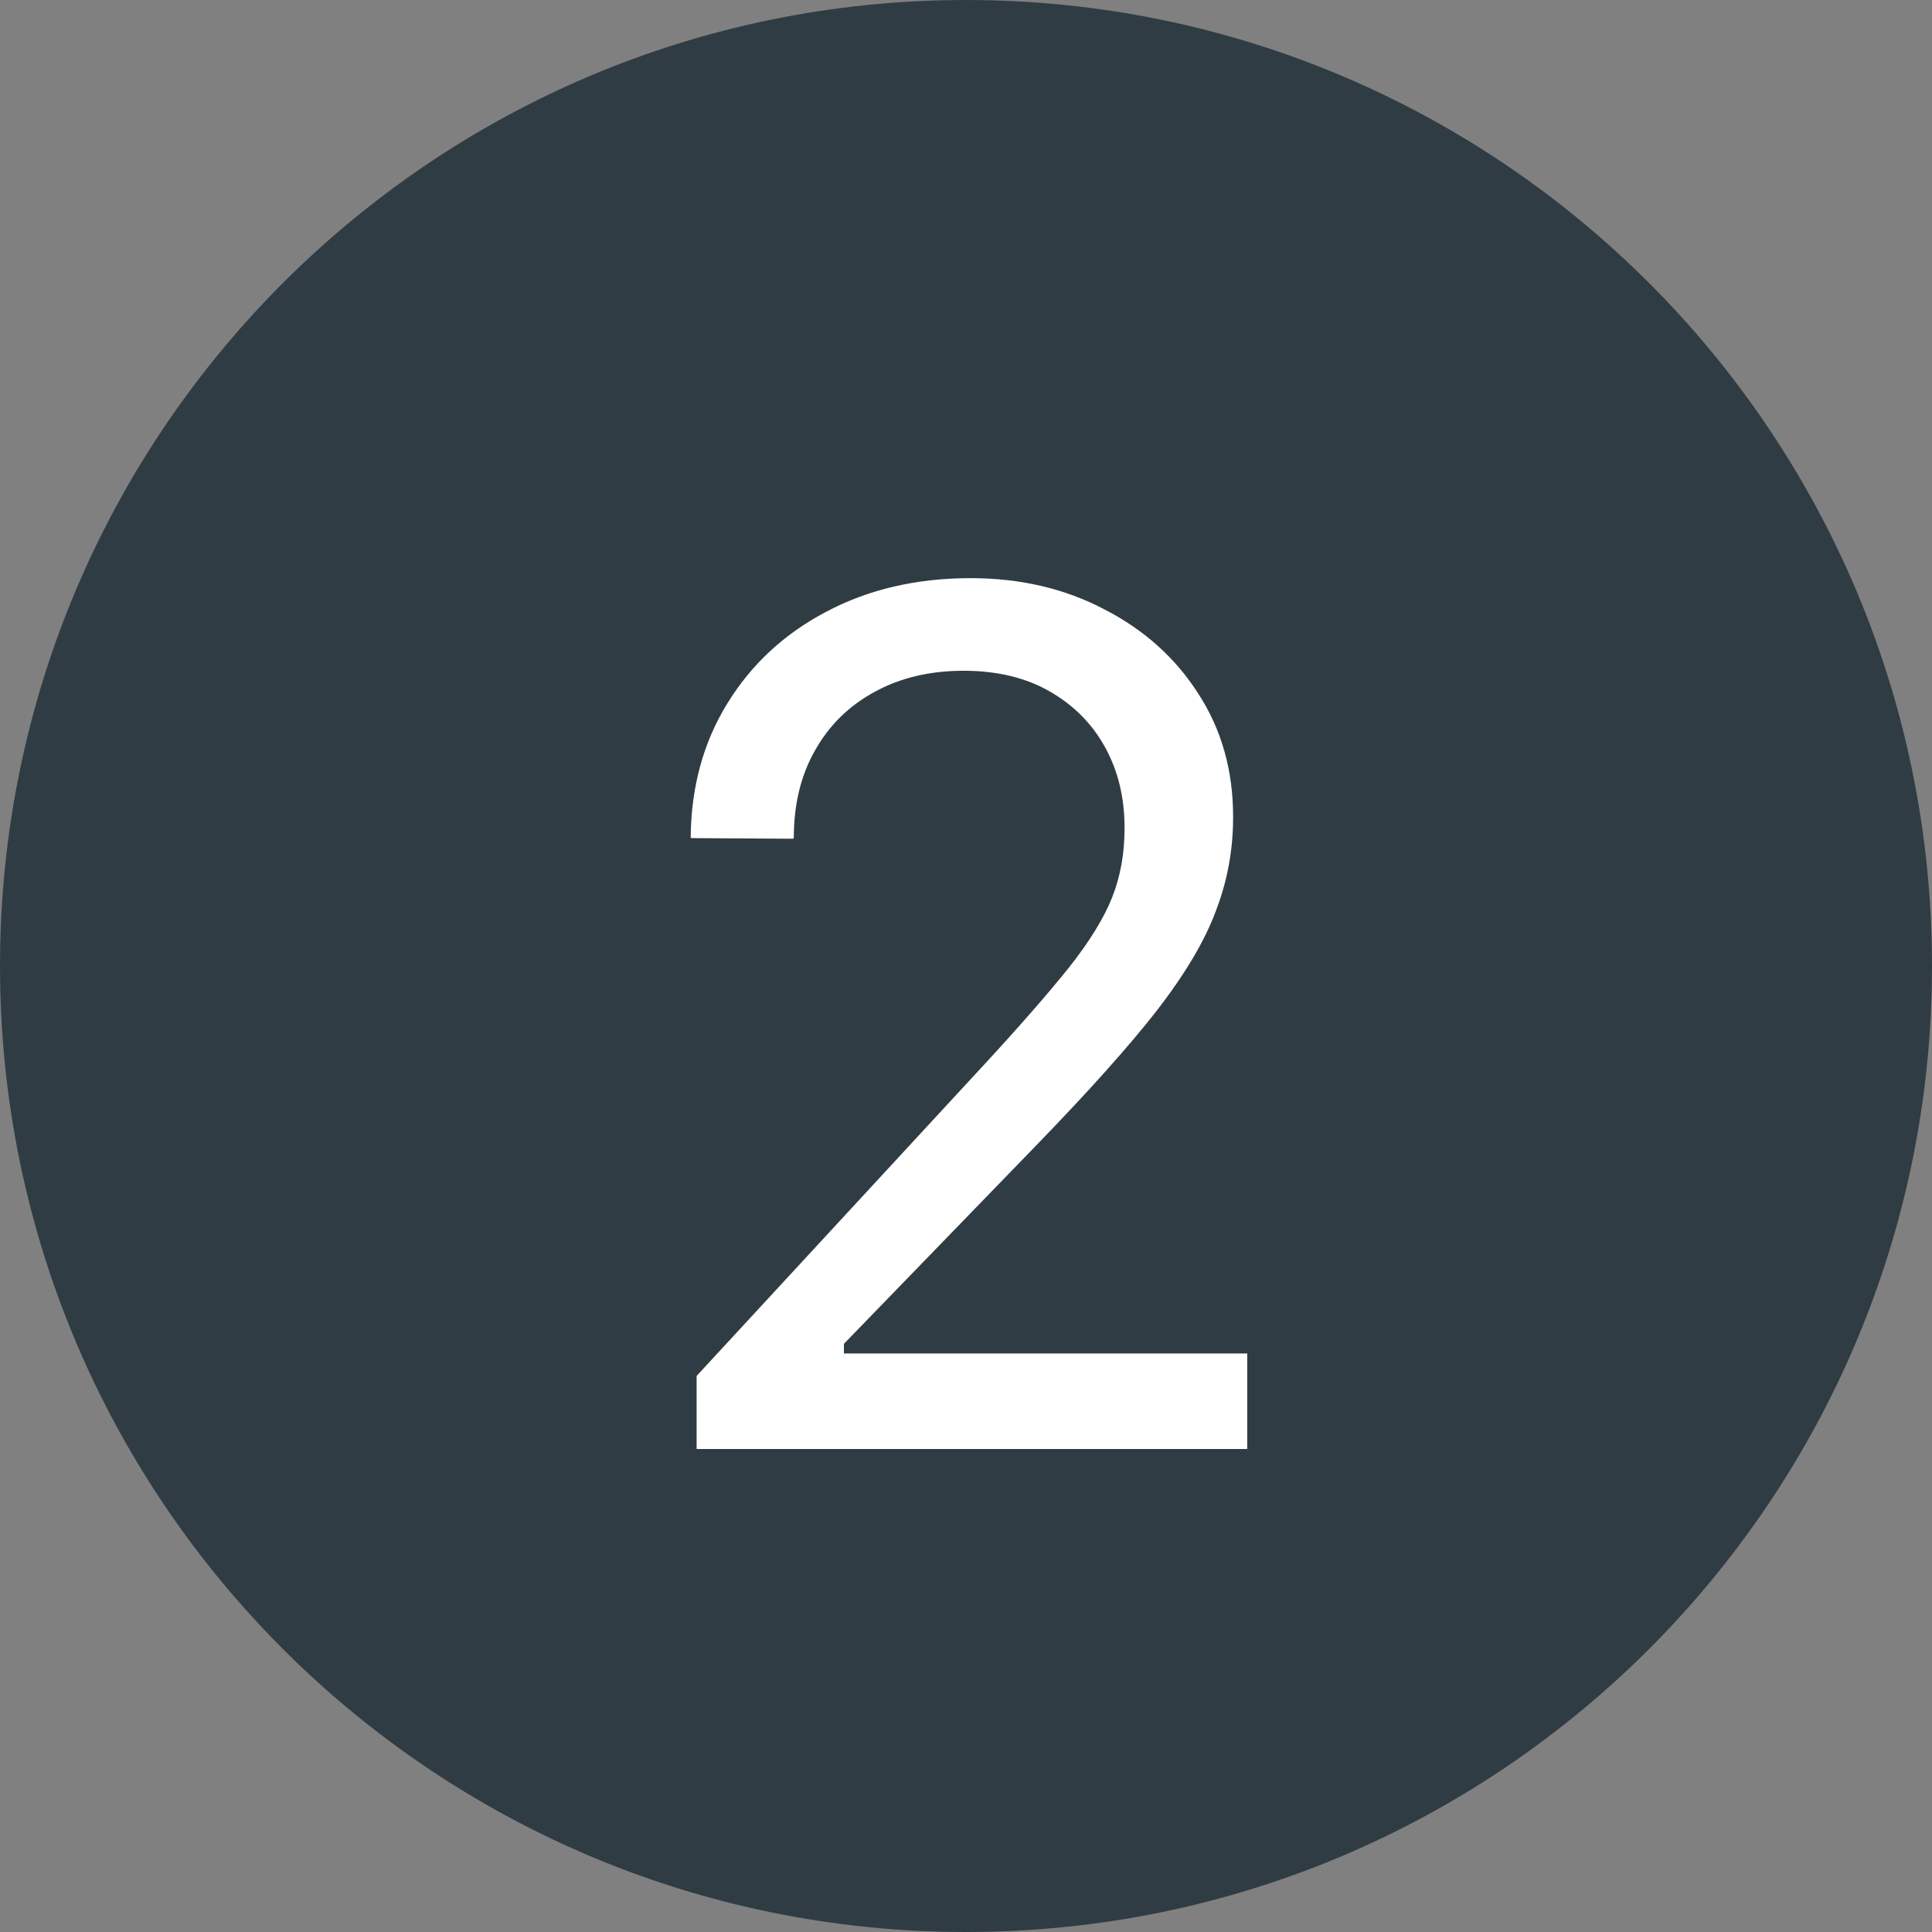 <svg width="16" height="16" viewBox="0 0 16 16" fill="none" xmlns="http://www.w3.org/2000/svg">
<rect x="0" y="0" width="16" height="16" fill="#808080" stroke="none"/>
<path fill-rule="evenodd" clip-rule="evenodd" d="M8 16C12.418 16 16 12.418 16 8C16 3.582 12.418 0 8 0C3.582 0 0 3.582 0 8C0 12.418 3.582 16 8 16Z" fill="#303C44"/>
<path d="M5.769 12H10.329V11.209H6.774L6.989 11.355V10.95L6.77 11.355L8.591 9.476C9.017 9.036 9.348 8.667 9.582 8.367C9.816 8.064 9.979 7.789 10.07 7.542C10.165 7.295 10.212 7.037 10.212 6.771V6.761C10.212 6.38 10.116 6.041 9.924 5.745C9.735 5.449 9.476 5.216 9.147 5.047C8.819 4.874 8.449 4.788 8.039 4.788C7.59 4.788 7.191 4.881 6.843 5.066C6.494 5.249 6.221 5.503 6.022 5.828C5.824 6.15 5.723 6.52 5.72 6.937L5.729 6.941L6.569 6.946L6.574 6.937C6.574 6.66 6.633 6.419 6.75 6.214C6.867 6.006 7.032 5.844 7.243 5.73C7.455 5.613 7.701 5.555 7.98 5.555C8.257 5.555 8.495 5.612 8.693 5.726C8.892 5.84 9.045 5.994 9.152 6.189C9.26 6.385 9.313 6.606 9.313 6.854V6.863C9.313 7.068 9.279 7.257 9.211 7.43C9.143 7.602 9.024 7.796 8.854 8.011C8.685 8.222 8.451 8.491 8.151 8.816L5.769 11.395V12Z" fill="white"/>
</svg>
